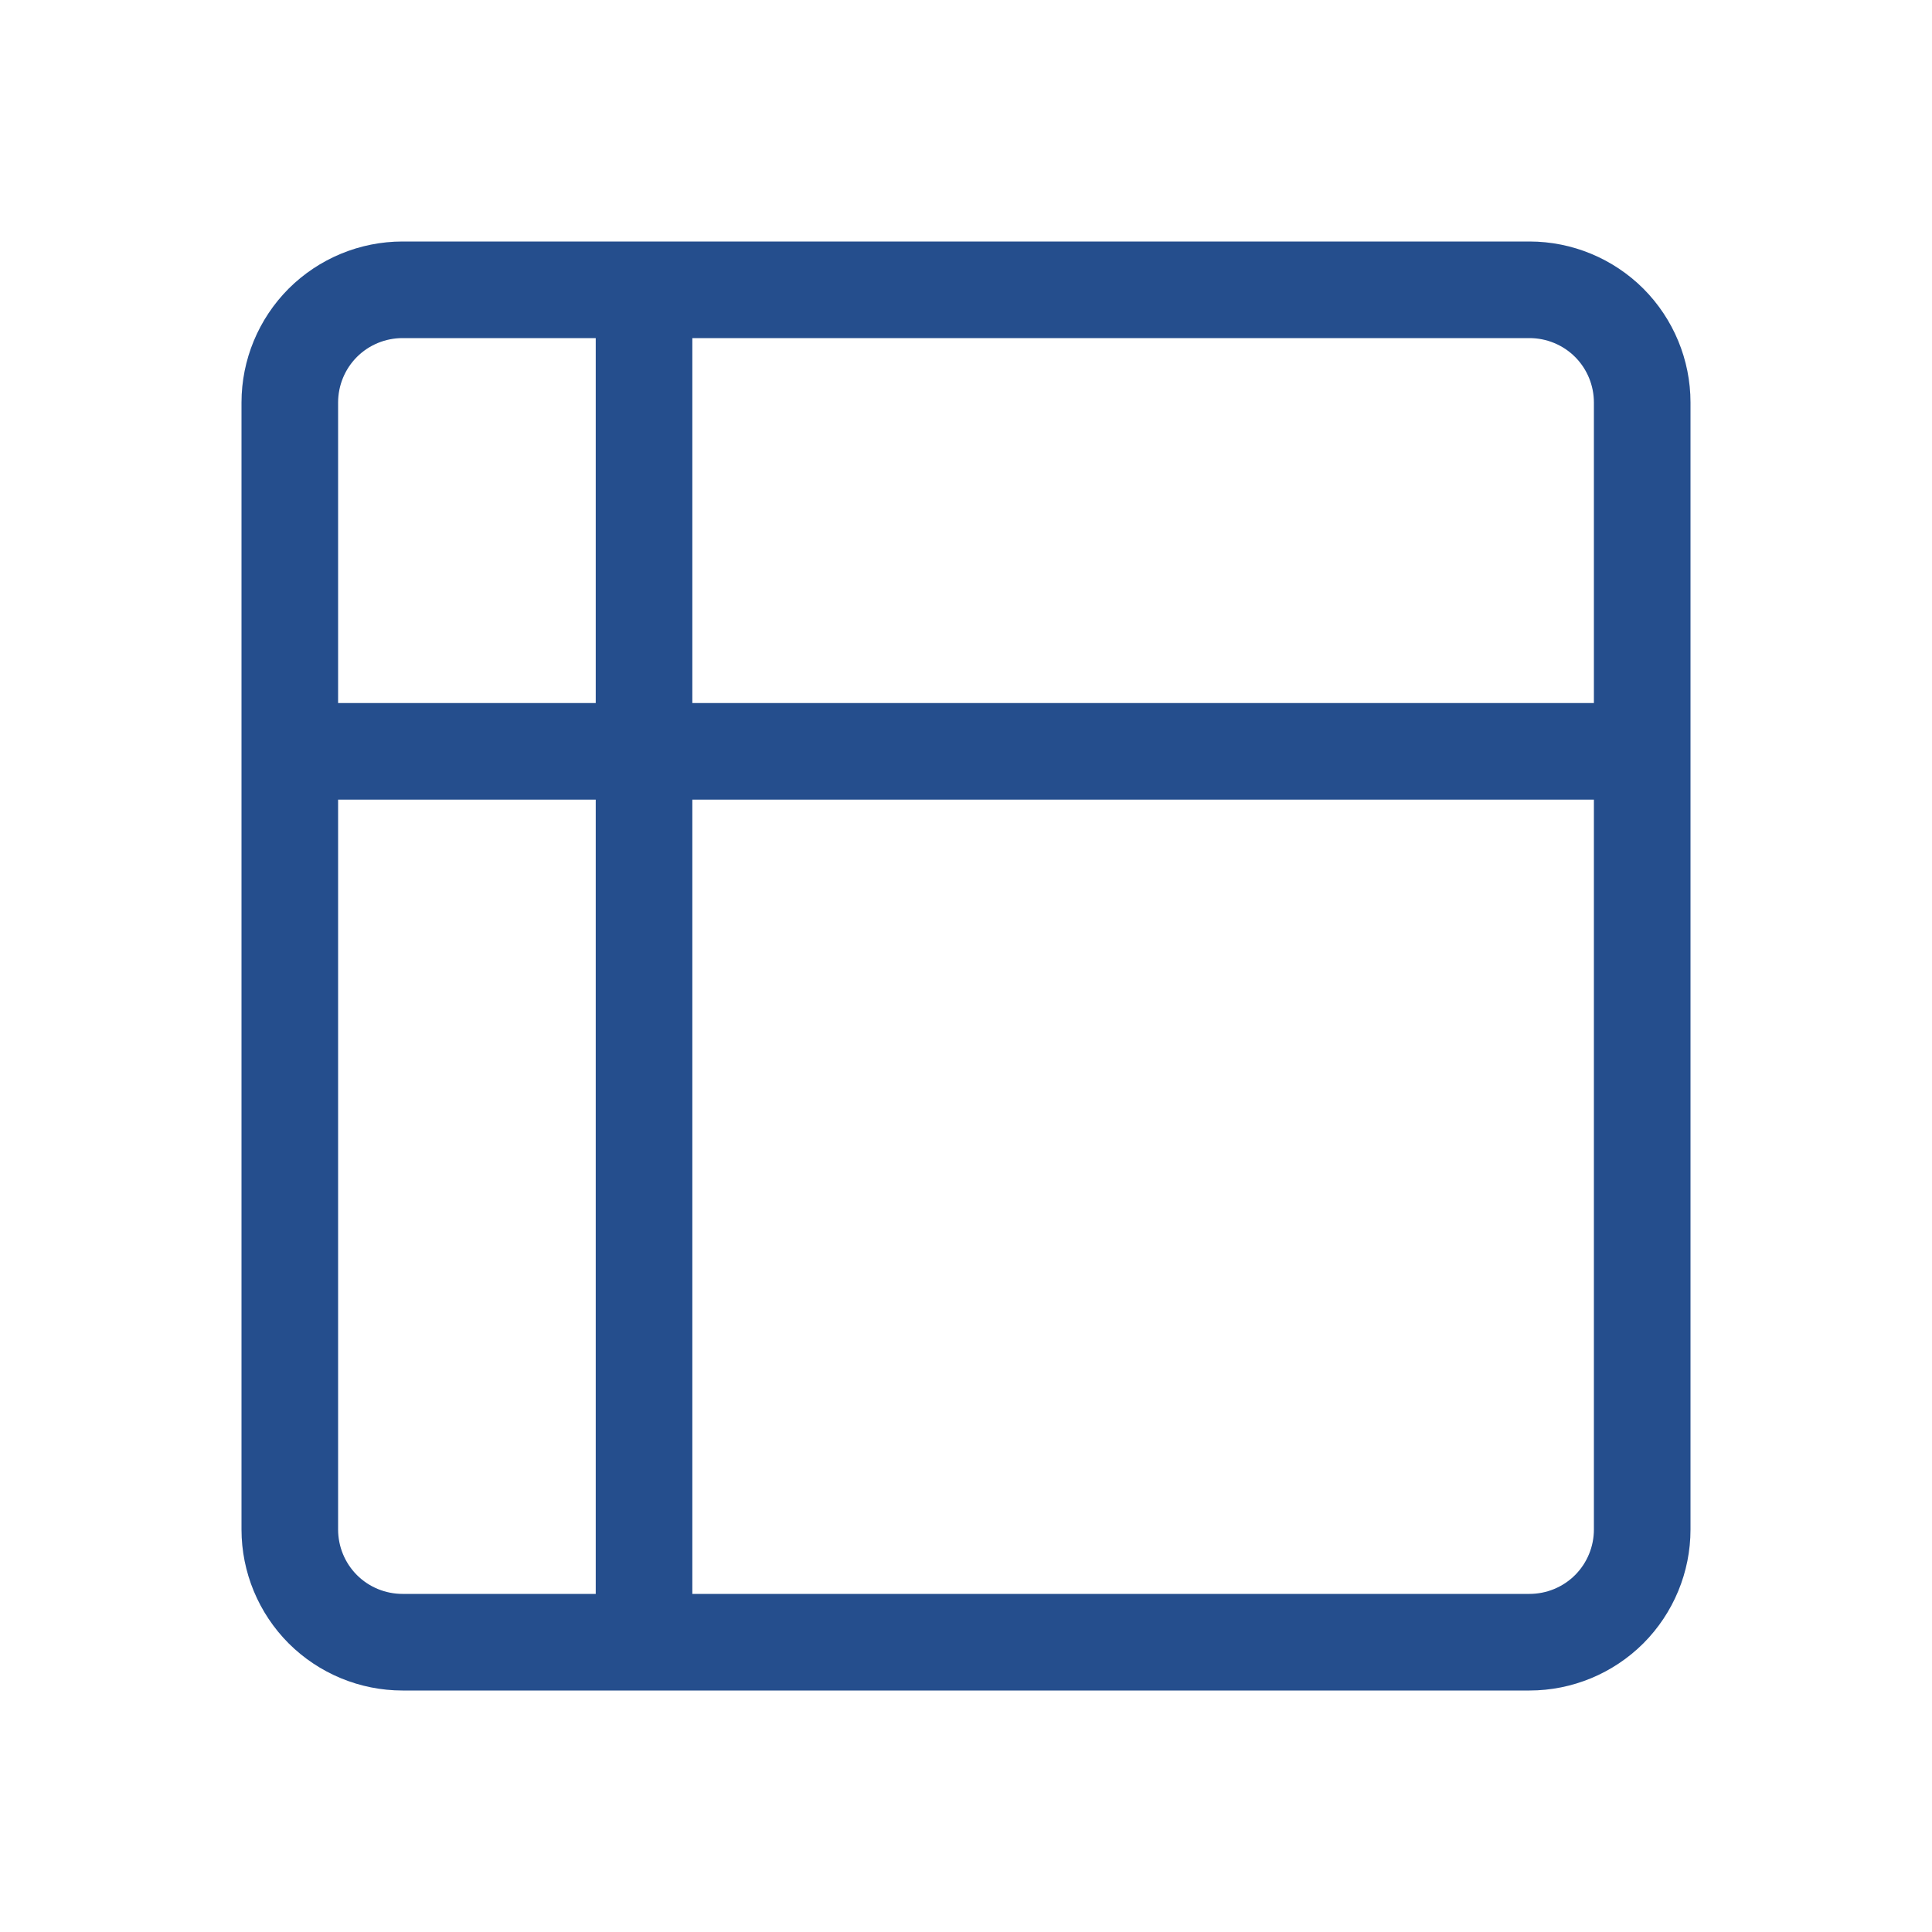 <svg width="20" height="20" viewBox="0 0 20 20" fill="none" xmlns="http://www.w3.org/2000/svg">
  <rect width="20" height="20" fill="none" />
  <path fill-rule="evenodd" clip-rule="evenodd"
    d="M3.695 3.695C3.82 3.57 3.99 3.5 4.167 3.5H6.167V7.278H3.5V4.167C3.5 3.99 3.57 3.82 3.695 3.695ZM3.5 8.278V15.833C3.5 16.01 3.57 16.18 3.695 16.305C3.82 16.43 3.99 16.5 4.167 16.5H6.167V8.278H3.5ZM7.167 16.5H15.833C16.01 16.5 16.18 16.43 16.305 16.305C16.43 16.18 16.5 16.01 16.5 15.833V8.278H7.167V16.5ZM16.5 7.278V4.167C16.5 3.99 16.43 3.82 16.305 3.695C16.18 3.57 16.01 3.5 15.833 3.5H7.167V7.278H16.5ZM2.988 2.988C3.301 2.676 3.725 2.5 4.167 2.5H15.833C16.275 2.5 16.699 2.676 17.012 2.988C17.324 3.301 17.5 3.725 17.5 4.167V15.833C17.5 16.275 17.324 16.699 17.012 17.012C16.699 17.324 16.275 17.5 15.833 17.5H4.167C3.725 17.5 3.301 17.324 2.988 17.012C2.676 16.699 2.5 16.275 2.5 15.833V4.167C2.5 3.725 2.676 3.301 2.988 2.988Z"
    fill="#254E8D" />
</svg>